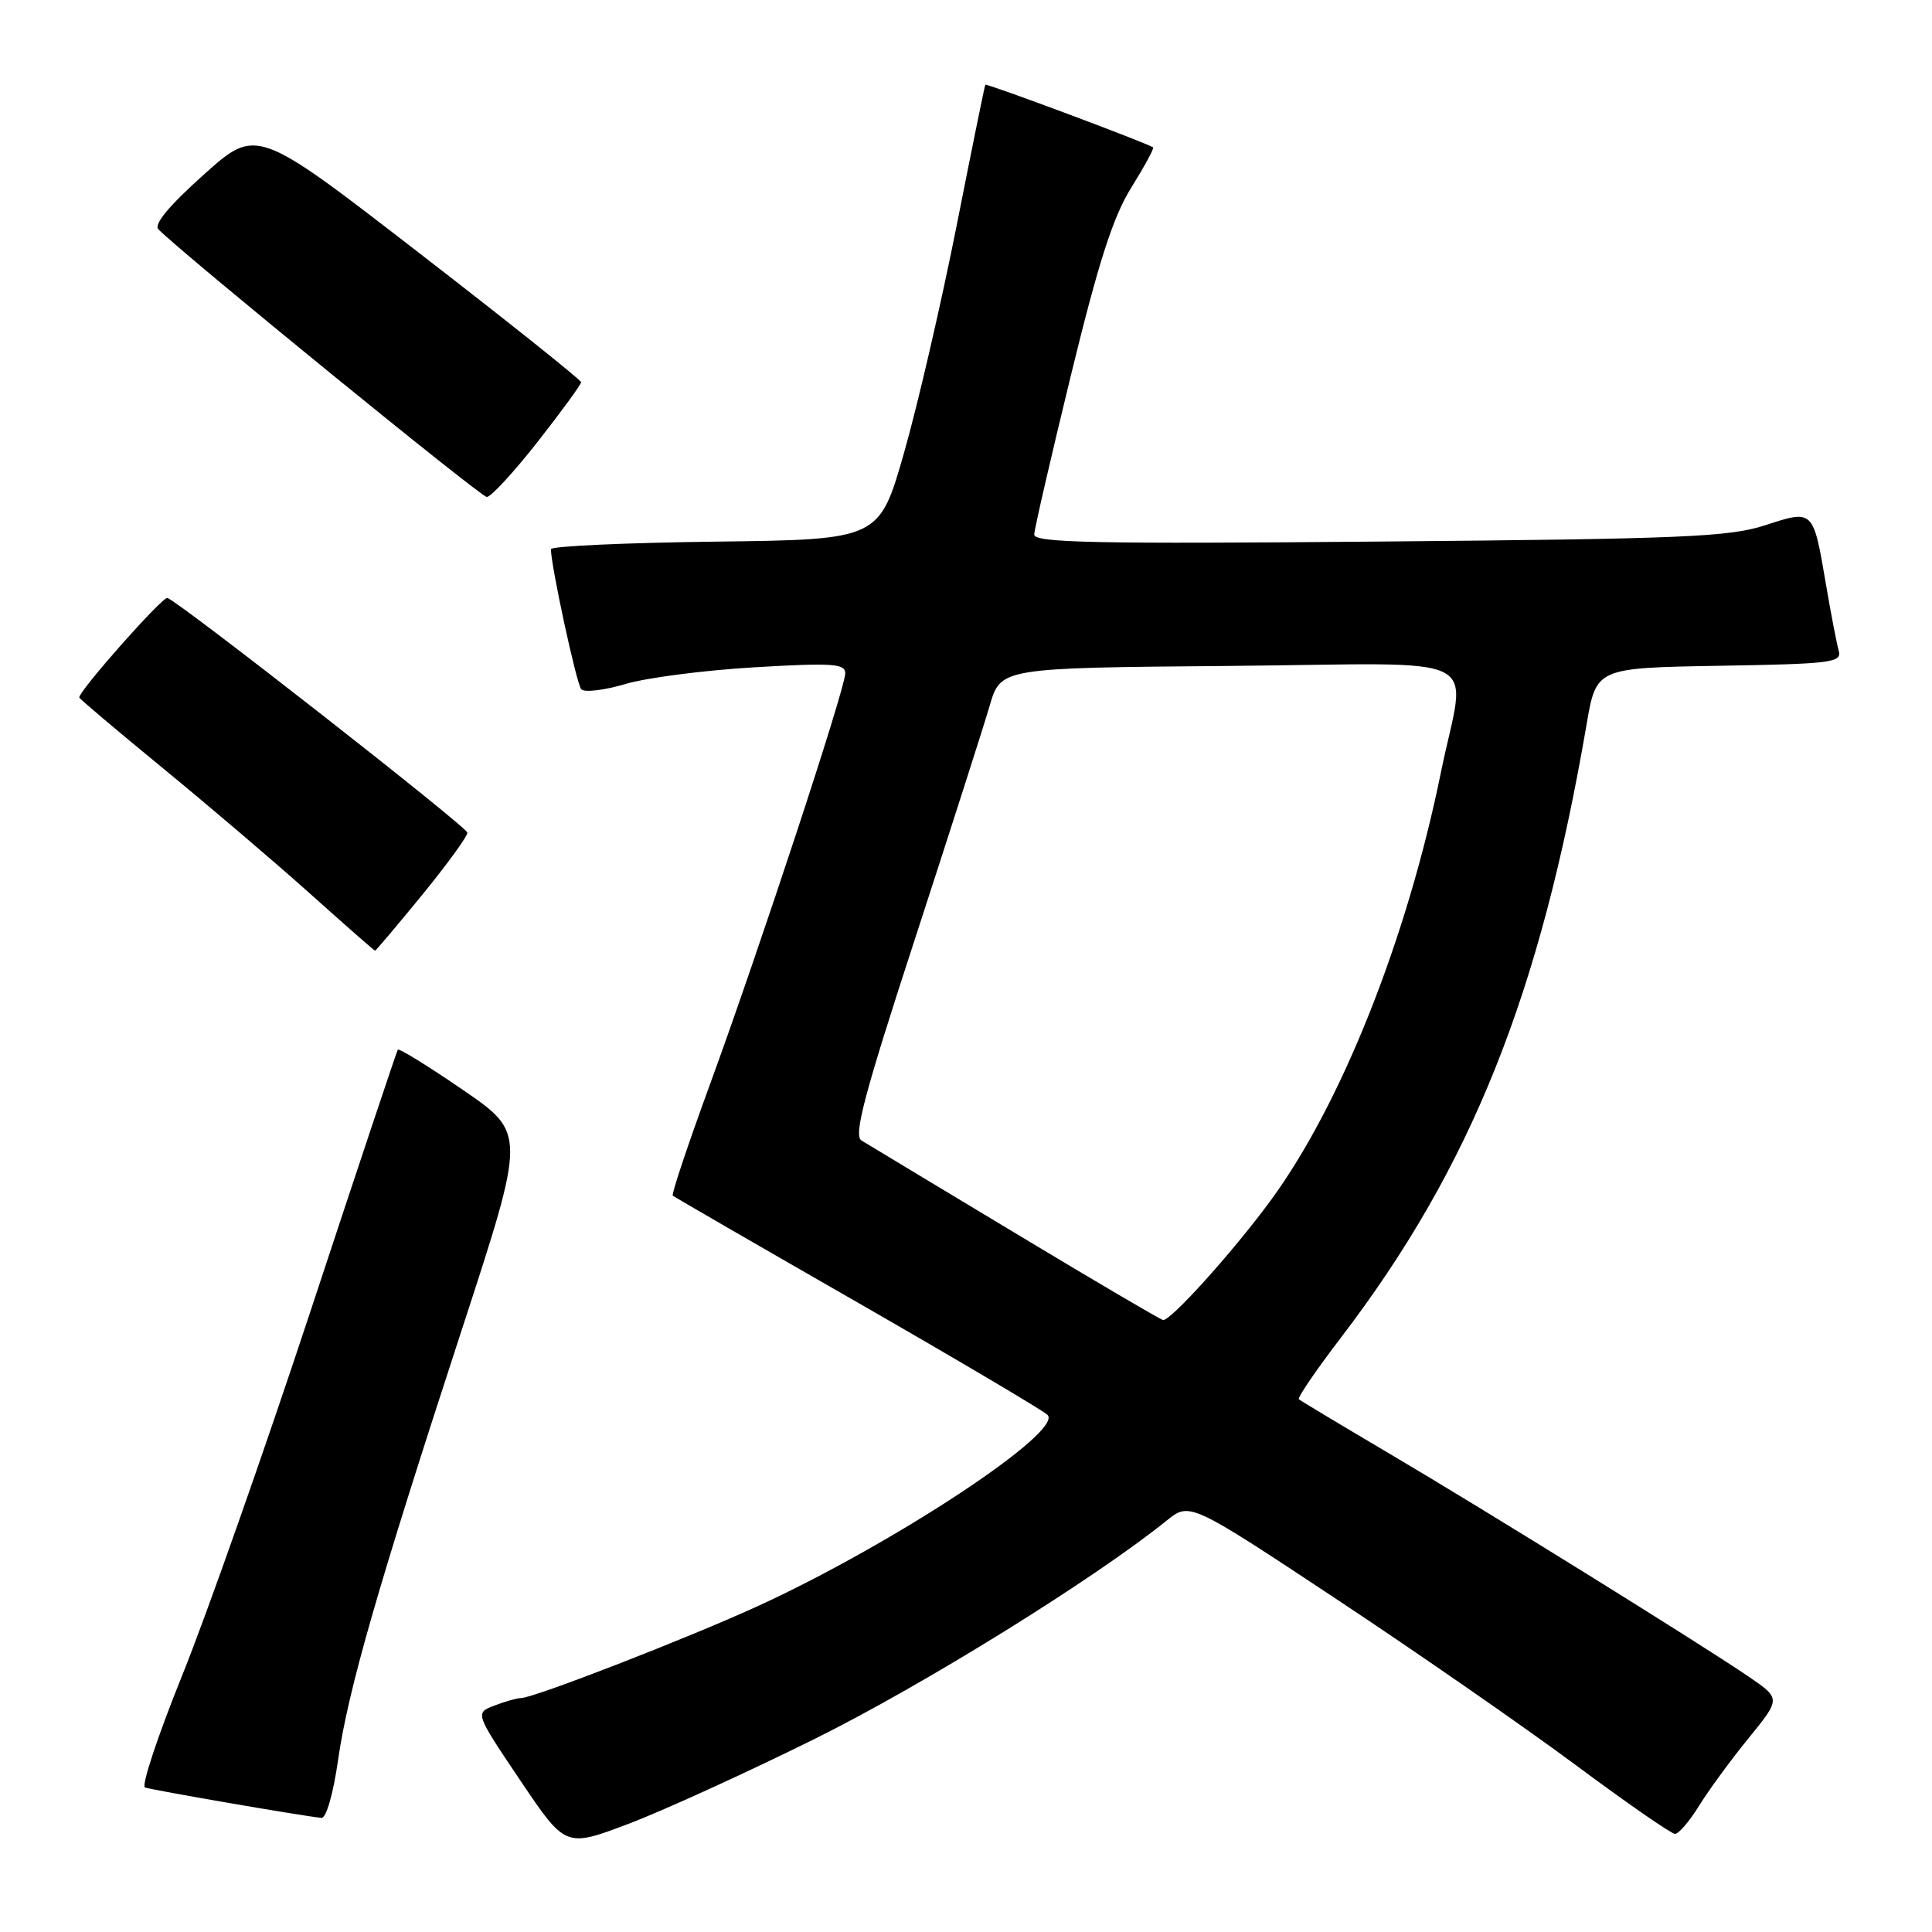 <?xml version="1.0" encoding="UTF-8" standalone="no"?>
<!DOCTYPE svg PUBLIC "-//W3C//DTD SVG 1.1//EN" "http://www.w3.org/Graphics/SVG/1.1/DTD/svg11.dtd" >
<svg xmlns="http://www.w3.org/2000/svg" xmlns:xlink="http://www.w3.org/1999/xlink" version="1.1" viewBox="0 0 256 256">
 <g >
 <path fill="currentColor"
d=" M 108.00 230.39 C 122.35 223.27 145.00 209.22 154.57 201.50 C 157.64 199.02 157.64 199.02 177.07 211.88 C 187.76 218.96 202.02 228.85 208.78 233.87 C 215.53 238.89 221.46 243.00 221.95 243.00 C 222.44 243.00 223.88 241.31 225.15 239.25 C 226.43 237.19 229.38 233.15 231.72 230.29 C 235.96 225.07 235.96 225.07 231.73 222.18 C 225.39 217.85 197.08 200.27 184.00 192.55 C 177.68 188.82 172.32 185.60 172.11 185.41 C 171.89 185.21 174.39 181.55 177.66 177.27 C 194.91 154.70 204.08 131.82 210.23 96.00 C 211.51 88.50 211.51 88.50 227.82 88.22 C 242.70 87.97 244.08 87.80 243.64 86.22 C 243.37 85.28 242.60 81.27 241.93 77.32 C 240.25 67.47 240.29 67.51 233.89 69.60 C 229.14 71.15 223.03 71.41 182.75 71.76 C 145.15 72.09 137.01 71.92 137.04 70.83 C 137.06 70.10 139.25 60.61 141.90 49.74 C 145.56 34.73 147.48 28.74 149.90 24.86 C 151.65 22.05 152.95 19.65 152.79 19.53 C 152.01 18.96 130.69 10.99 130.56 11.23 C 130.47 11.38 128.75 19.82 126.74 30.00 C 124.72 40.17 121.60 53.67 119.79 60.00 C 116.50 71.50 116.50 71.50 94.75 71.77 C 82.79 71.92 73.00 72.37 73.00 72.77 C 73.00 74.94 76.39 90.63 77.02 91.33 C 77.42 91.78 80.05 91.47 82.85 90.64 C 85.65 89.80 93.36 88.81 99.97 88.42 C 110.33 87.81 112.00 87.93 112.00 89.22 C 112.00 91.23 100.60 125.84 94.03 143.81 C 91.15 151.68 88.95 158.26 89.15 158.43 C 89.34 158.60 100.30 164.94 113.50 172.51 C 126.70 180.09 138.08 186.82 138.78 187.46 C 141.10 189.58 118.59 204.47 100.50 212.78 C 91.33 216.99 70.72 225.00 69.05 225.00 C 68.54 225.00 66.96 225.44 65.53 225.99 C 62.93 226.98 62.93 226.98 68.93 235.90 C 74.93 244.82 74.93 244.82 83.22 241.69 C 87.77 239.97 98.92 234.89 108.00 230.39 Z  M 44.79 233.25 C 46.11 224.00 50.05 210.28 61.31 175.83 C 69.69 150.15 69.69 150.15 61.34 144.42 C 56.74 141.26 52.86 138.87 52.71 139.09 C 52.56 139.32 47.39 154.80 41.22 173.50 C 35.05 192.20 27.36 214.03 24.14 222.00 C 20.92 229.97 18.70 236.66 19.21 236.85 C 20.04 237.17 39.95 240.61 42.59 240.88 C 43.22 240.95 44.16 237.68 44.79 233.25 Z  M 55.94 118.58 C 59.27 114.50 61.97 110.78 61.93 110.33 C 61.86 109.55 23.84 79.80 22.18 79.23 C 21.55 79.02 10.50 91.49 10.50 92.42 C 10.50 92.57 15.45 96.76 21.50 101.72 C 27.55 106.68 36.33 114.16 41.00 118.34 C 45.67 122.52 49.58 125.96 49.69 125.97 C 49.79 125.99 52.60 122.66 55.94 118.58 Z  M 71.25 58.53 C 74.41 54.49 77.00 50.95 77.00 50.65 C 77.00 50.35 67.33 42.63 55.50 33.49 C 34.00 16.87 34.00 16.87 27.00 23.14 C 22.40 27.26 20.34 29.74 20.99 30.39 C 24.50 33.90 63.69 65.84 64.50 65.85 C 65.05 65.86 68.09 62.56 71.25 58.53 Z  M 134.50 163.38 C 124.05 157.09 114.89 151.58 114.15 151.12 C 113.07 150.47 114.51 145.03 121.24 124.40 C 125.88 110.16 130.34 96.25 131.14 93.50 C 132.60 88.50 132.60 88.50 162.80 88.24 C 197.91 87.93 194.24 86.09 190.93 102.34 C 186.43 124.45 177.69 146.41 168.34 159.11 C 163.34 165.91 155.10 175.05 154.11 174.91 C 153.78 174.86 144.95 169.68 134.50 163.38 Z "/>
</g>
</svg>